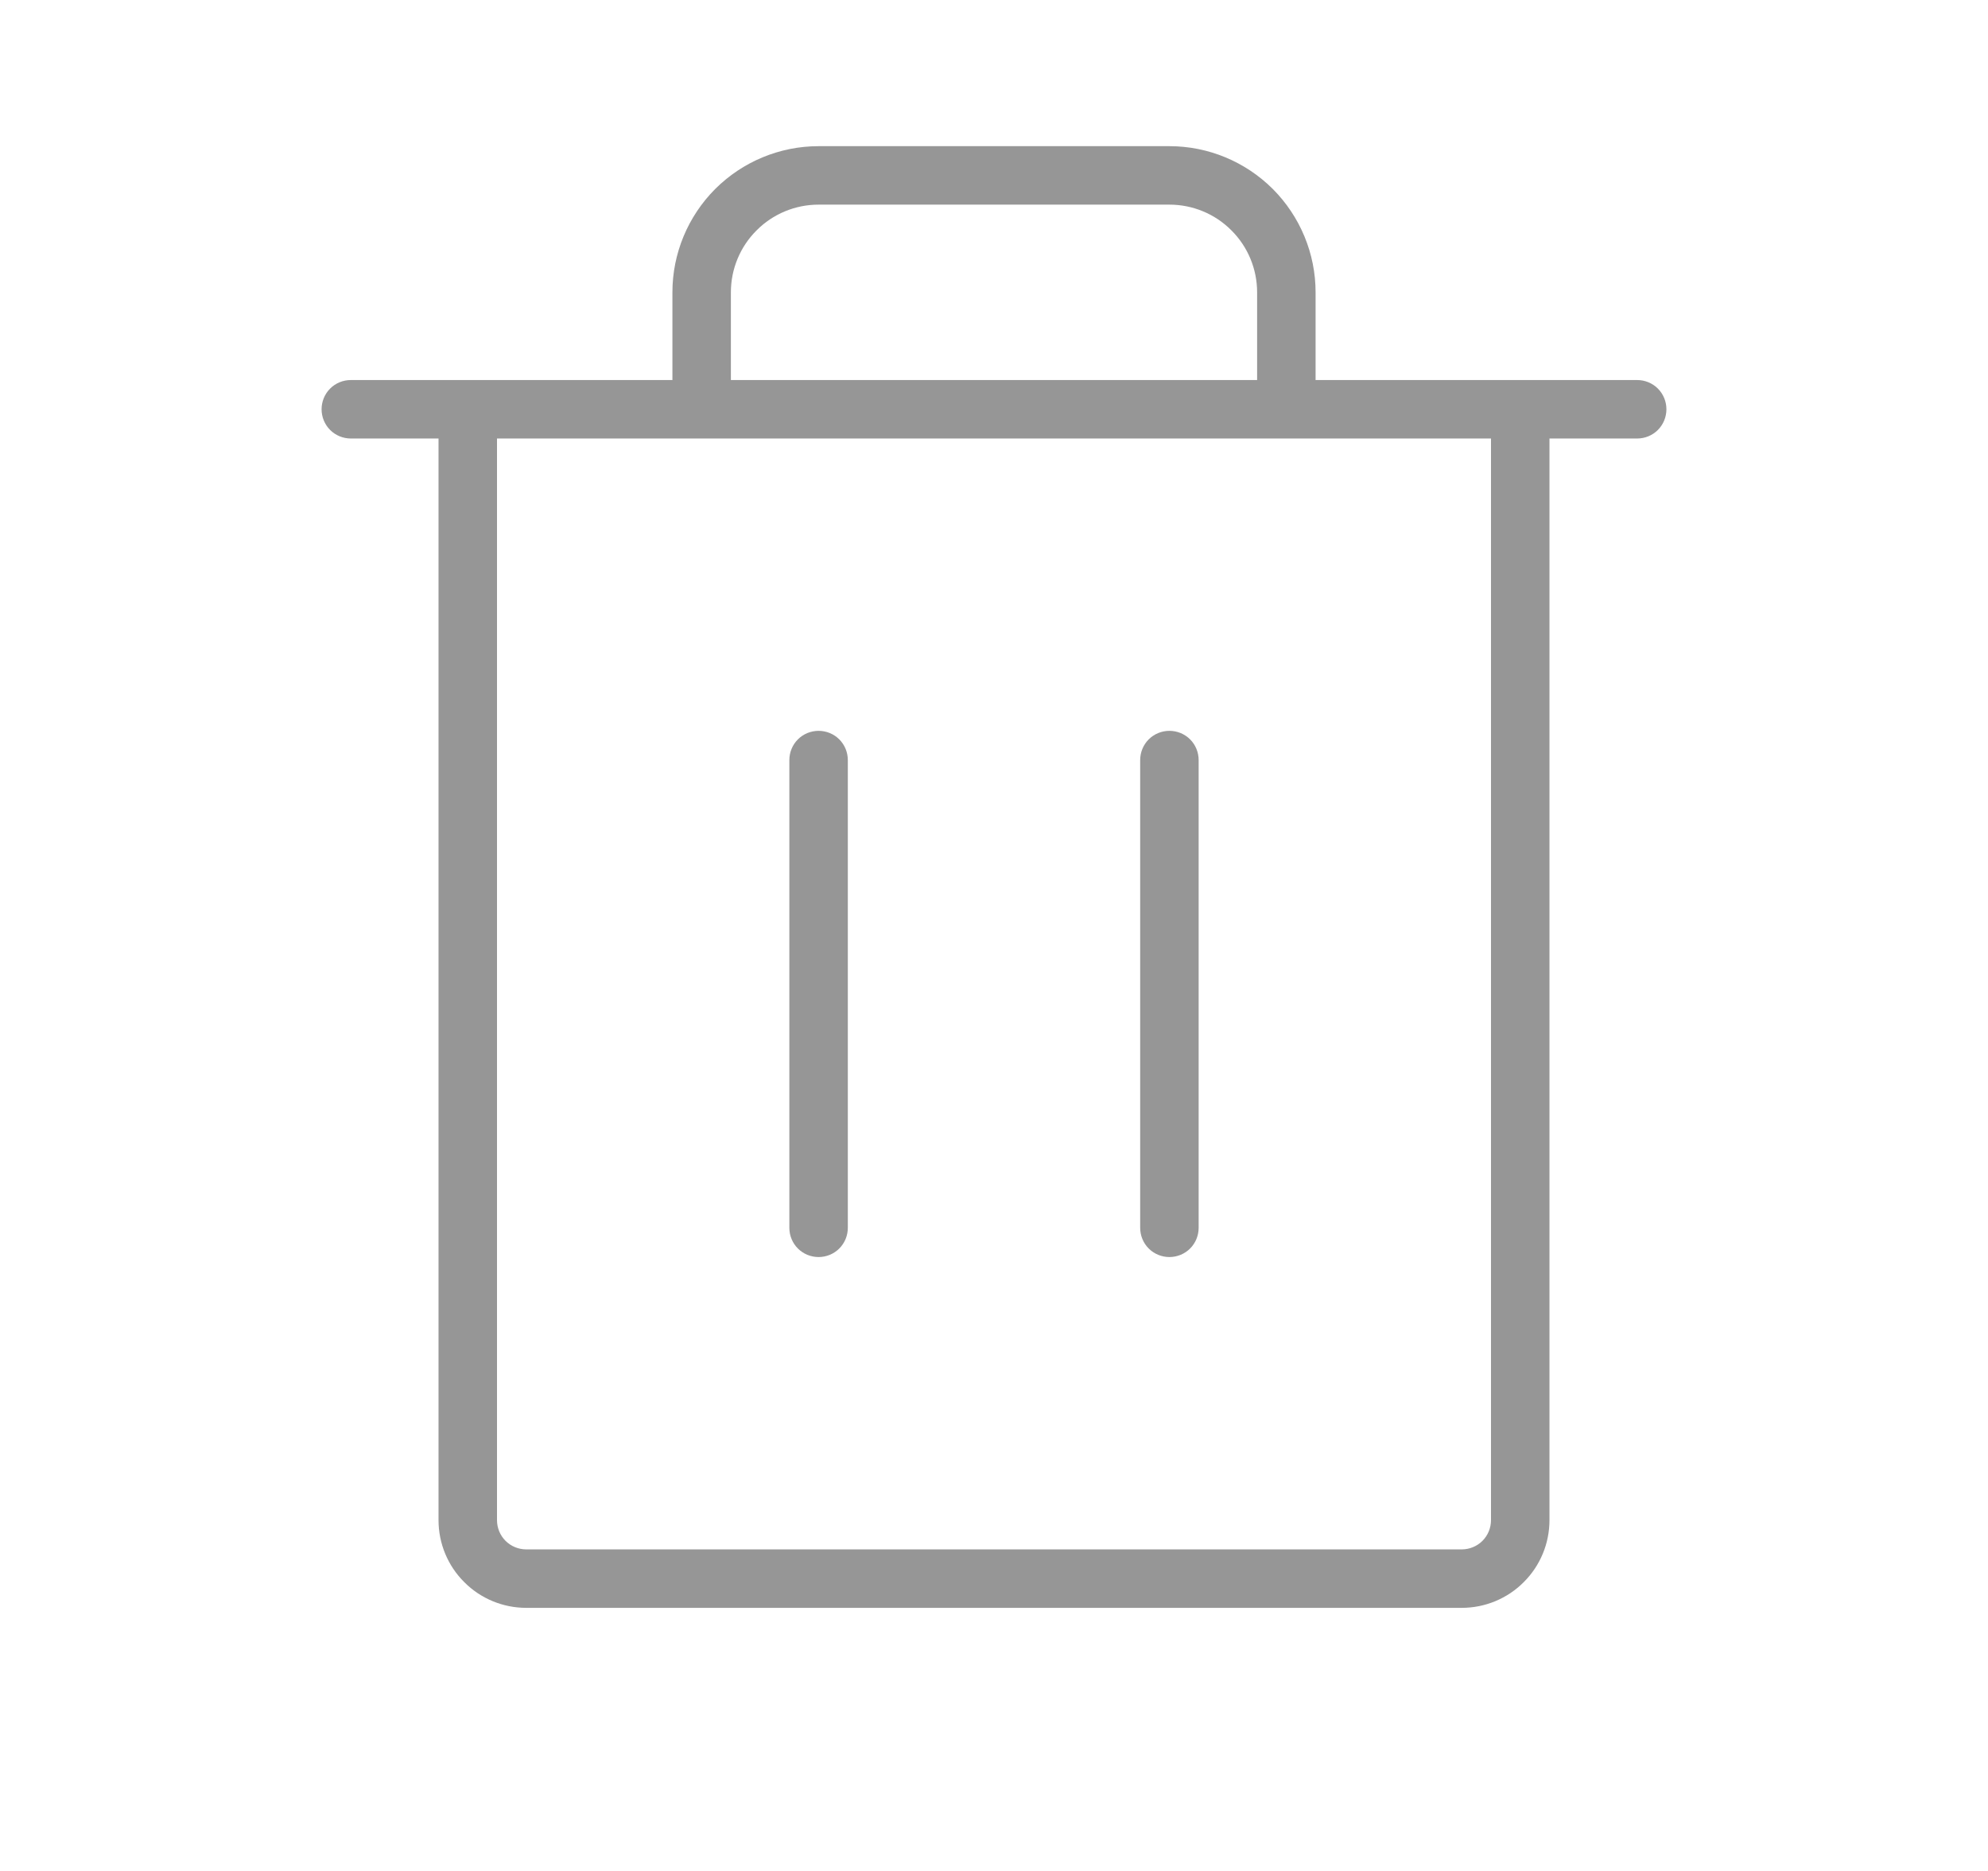 <svg width="17" height="16" viewBox="0 0 17 16" fill="none" xmlns="http://www.w3.org/2000/svg">
<path d="M14 3.25H11.25V2.5C11.25 2.168 11.118 1.851 10.884 1.616C10.649 1.382 10.332 1.25 10 1.25H7C6.668 1.25 6.351 1.382 6.116 1.616C5.882 1.851 5.75 2.168 5.75 2.5V3.25H3C2.934 3.25 2.87 3.276 2.823 3.323C2.776 3.37 2.75 3.434 2.75 3.5C2.75 3.566 2.776 3.63 2.823 3.677C2.87 3.724 2.934 3.75 3 3.75H3.75V13C3.75 13.199 3.829 13.39 3.97 13.53C4.11 13.671 4.301 13.75 4.5 13.75H12.5C12.699 13.75 12.89 13.671 13.03 13.53C13.171 13.39 13.25 13.199 13.25 13V3.75H14C14.066 3.75 14.13 3.724 14.177 3.677C14.224 3.63 14.25 3.566 14.25 3.5C14.25 3.434 14.224 3.37 14.177 3.323C14.13 3.276 14.066 3.25 14 3.25ZM6.25 2.5C6.25 2.301 6.329 2.11 6.47 1.97C6.61 1.829 6.801 1.75 7 1.75H10C10.199 1.75 10.39 1.829 10.53 1.97C10.671 2.11 10.75 2.301 10.75 2.5V3.25H6.25V2.5ZM12.75 13C12.75 13.066 12.724 13.13 12.677 13.177C12.63 13.224 12.566 13.25 12.5 13.25H4.5C4.434 13.25 4.37 13.224 4.323 13.177C4.276 13.13 4.25 13.066 4.25 13V3.75H12.75V13ZM7.25 6.5V10.5C7.25 10.566 7.224 10.63 7.177 10.677C7.13 10.724 7.066 10.75 7 10.75C6.934 10.75 6.87 10.724 6.823 10.677C6.776 10.63 6.75 10.566 6.75 10.5V6.5C6.75 6.434 6.776 6.37 6.823 6.323C6.87 6.276 6.934 6.25 7 6.25C7.066 6.25 7.13 6.276 7.177 6.323C7.224 6.37 7.25 6.434 7.25 6.5ZM10.25 6.5V10.5C10.25 10.566 10.224 10.63 10.177 10.677C10.13 10.724 10.066 10.75 10 10.75C9.934 10.75 9.87 10.724 9.823 10.677C9.776 10.63 9.75 10.566 9.75 10.5V6.5C9.75 6.434 9.776 6.37 9.823 6.323C9.87 6.276 9.934 6.25 10 6.25C10.066 6.25 10.13 6.276 10.177 6.323C10.224 6.37 10.25 6.434 10.25 6.5Z" fill="#969696"/>
</svg>

